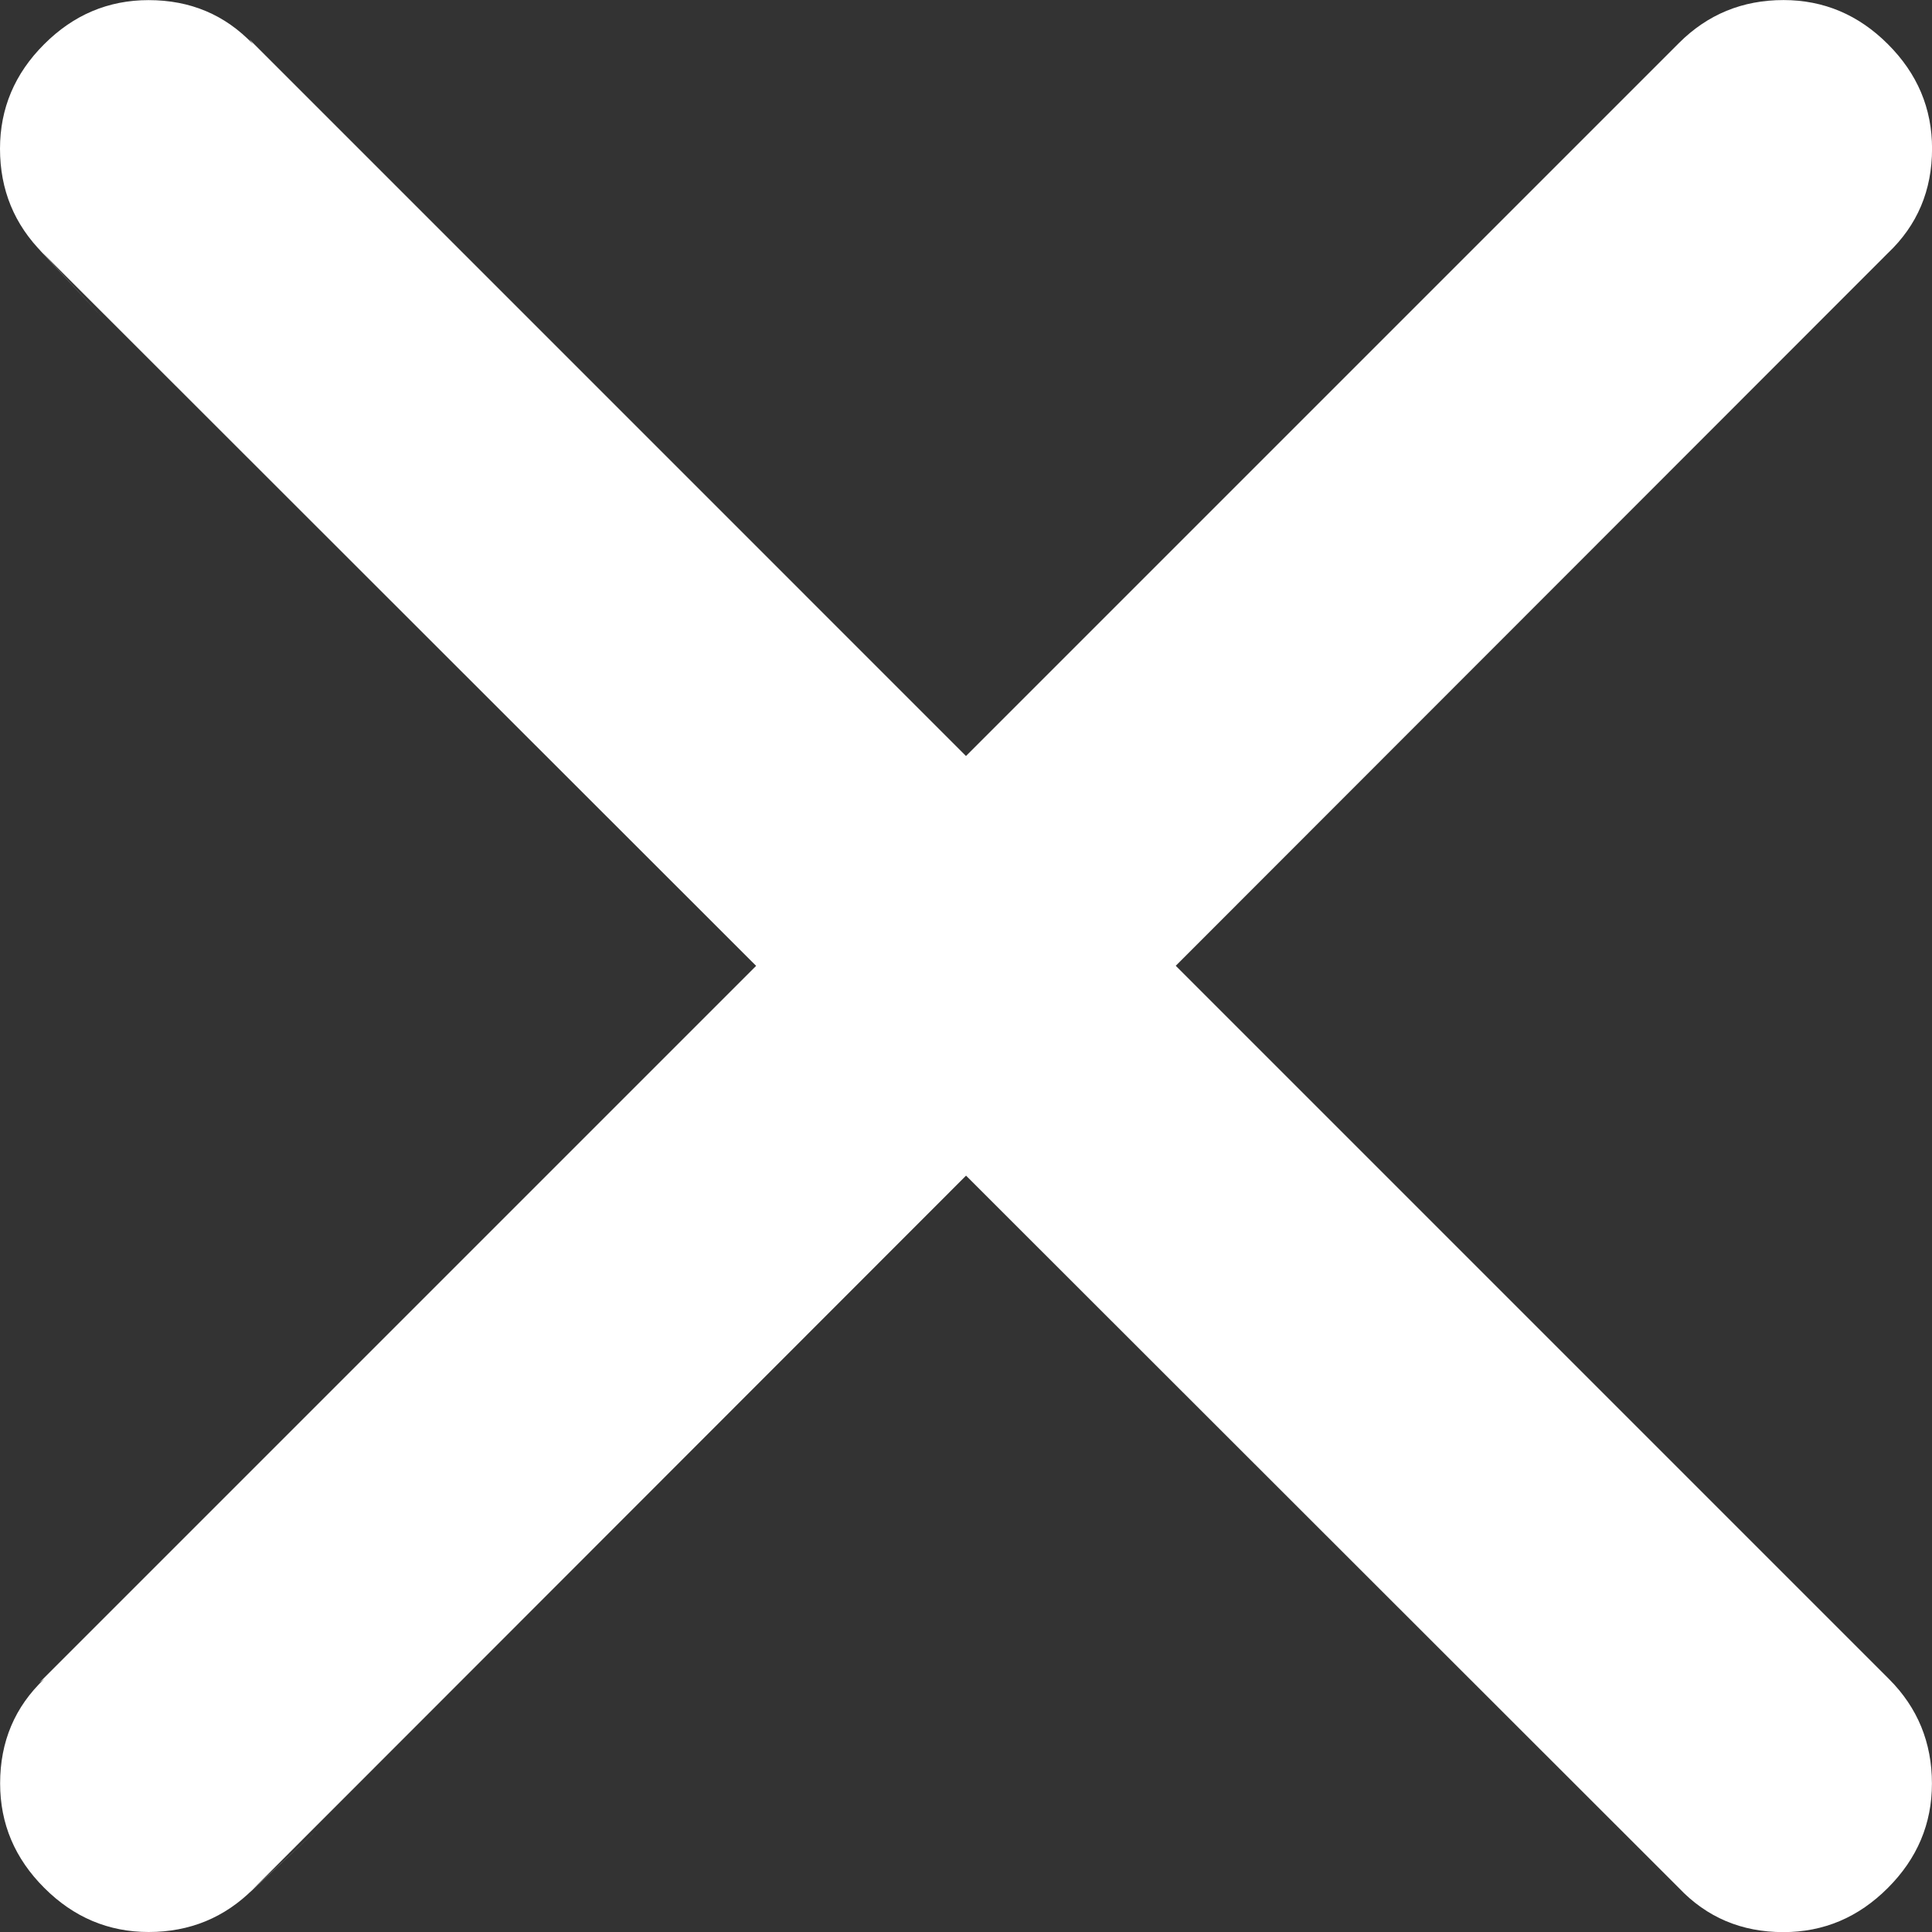 <?xml version="1.0" encoding="utf-8"?>
<!-- Generator: Adobe Illustrator 16.0.4, SVG Export Plug-In . SVG Version: 6.00 Build 0)  -->
<!DOCTYPE svg PUBLIC "-//W3C//DTD SVG 1.1//EN" "http://www.w3.org/Graphics/SVG/1.1/DTD/svg11.dtd">
<svg version="1.1" id="Layer_1" xmlns="http://www.w3.org/2000/svg" xmlns:xlink="http://www.w3.org/1999/xlink" x="0px" y="0px"
	 width="32.897px" height="32.899px" viewBox="0 -0.002 32.897 32.899" enable-background="new 0 -0.002 32.897 32.899"
	 xml:space="preserve">
<rect x="0" y="-0.002" width="32.897" height="32.899" fill="#333333" stroke="none"/>
<title>search</title>
<desc>Created with Sketch.</desc>
<path fill="#FFFFFF" d="M0.667,4.245l27.92,27.9c0.475,0.501,1.067,0.752,1.779,0.752c0.686,0,1.278-0.25,1.779-0.752
	c0.501-0.5,0.751-1.094,0.751-1.778c0-0.698-0.244-1.292-0.731-1.779l0,0L4.245,0.667L4.31,0.752C3.835,0.251,3.242,0,2.53,0
	C1.845,0,1.252,0.25,0.751,0.752C0.25,1.252,0,1.846,0,2.53C0,3.229,0.244,3.822,0.731,4.31l1.083,1.172L0.667,4.245z"/>
<path fill="#FFFFFF" d="M4.246,32.228l27.9-27.92c0.501-0.475,0.752-1.067,0.752-1.779c0-0.686-0.25-1.278-0.752-1.779
	c-0.5-0.501-1.094-0.751-1.778-0.751c-0.698,0-1.292,0.244-1.779,0.731l0,0l-27.92,27.92l0.085-0.064
	c-0.501,0.475-0.752,1.067-0.752,1.779c0,0.686,0.25,1.278,0.752,1.779c0.5,0.501,1.094,0.751,1.778,0.751
	c0.698,0,1.292-0.244,1.779-0.731l1.172-1.084L4.246,32.228z"/>
</svg>
